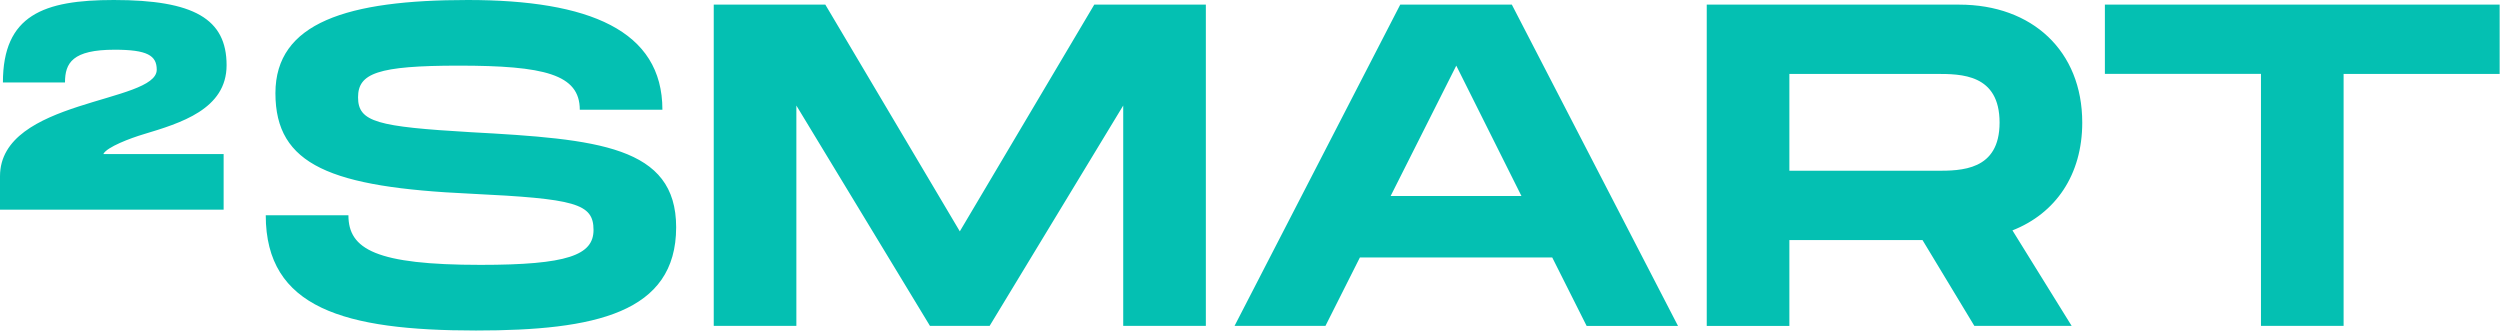 <svg width="590" height="78" viewBox="0 0 590 78" fill="none" xmlns="http://www.w3.org/2000/svg">
<path d="M24.383 36.356H52.776V49.477H0V41.6C0 23.334 36.99 24.383 36.99 16.452C36.99 13.098 34.772 11.733 27.049 11.733C17.108 11.733 15.338 14.846 15.338 19.467H0.688C0.688 3.55 10.291 0 26.863 0C45.762 0 53.475 4.457 53.475 15.382C53.475 25.803 42.583 29.059 33.844 31.692C30.883 32.577 25.203 34.685 24.383 36.356ZM62.717 50.809C62.717 72.691 81.245 78 112.335 78C140.389 78 159.572 73.882 159.572 53.628C159.572 34.456 141.045 32.828 111.145 31.2C89.044 29.9 84.5 28.819 84.5 22.963C84.5 17.326 89.055 15.491 108.228 15.491C128.482 15.491 136.828 17.544 136.828 25.891H156.328C156.328 7.145 138.991 0 110.391 0C81.998 0 65 5.309 65 21.991C65 39 78.109 44.2 111.145 45.718C135.735 46.909 140.072 47.991 140.072 54.272C140.072 60.226 133.9 62.509 113.428 62.509C88.728 62.509 82.228 58.828 82.228 50.809H62.717ZM284.58 1.082H258.252L226.517 54.6L194.771 1.082H168.443V76.908H187.943V24.908L219.471 76.908H233.552L265.08 24.908V76.908H284.58V1.082ZM374.444 76.918H396.008L356.79 1.082H330.462L291.353 76.908H312.808L320.936 60.761H366.327L374.444 76.918ZM328.19 46.254L343.681 15.491L359.062 46.254H328.19ZM491.411 28.928C491.411 12.028 479.602 1.092 462.374 1.092H402.792V76.918H422.292V56.654H453.711L465.946 76.908H488.909L474.937 54.371C485.119 50.372 491.411 41.272 491.411 28.928ZM422.292 17.446H456.956C462.8 17.446 471.9 17.446 471.9 28.928C471.9 40.3 462.8 40.3 456.956 40.3H422.292V17.446ZM589.916 1.082H496.753V17.435H533.59V76.908H553.09V17.446H589.916V1.082Z" fill="#04C0B2"/>
</svg>
